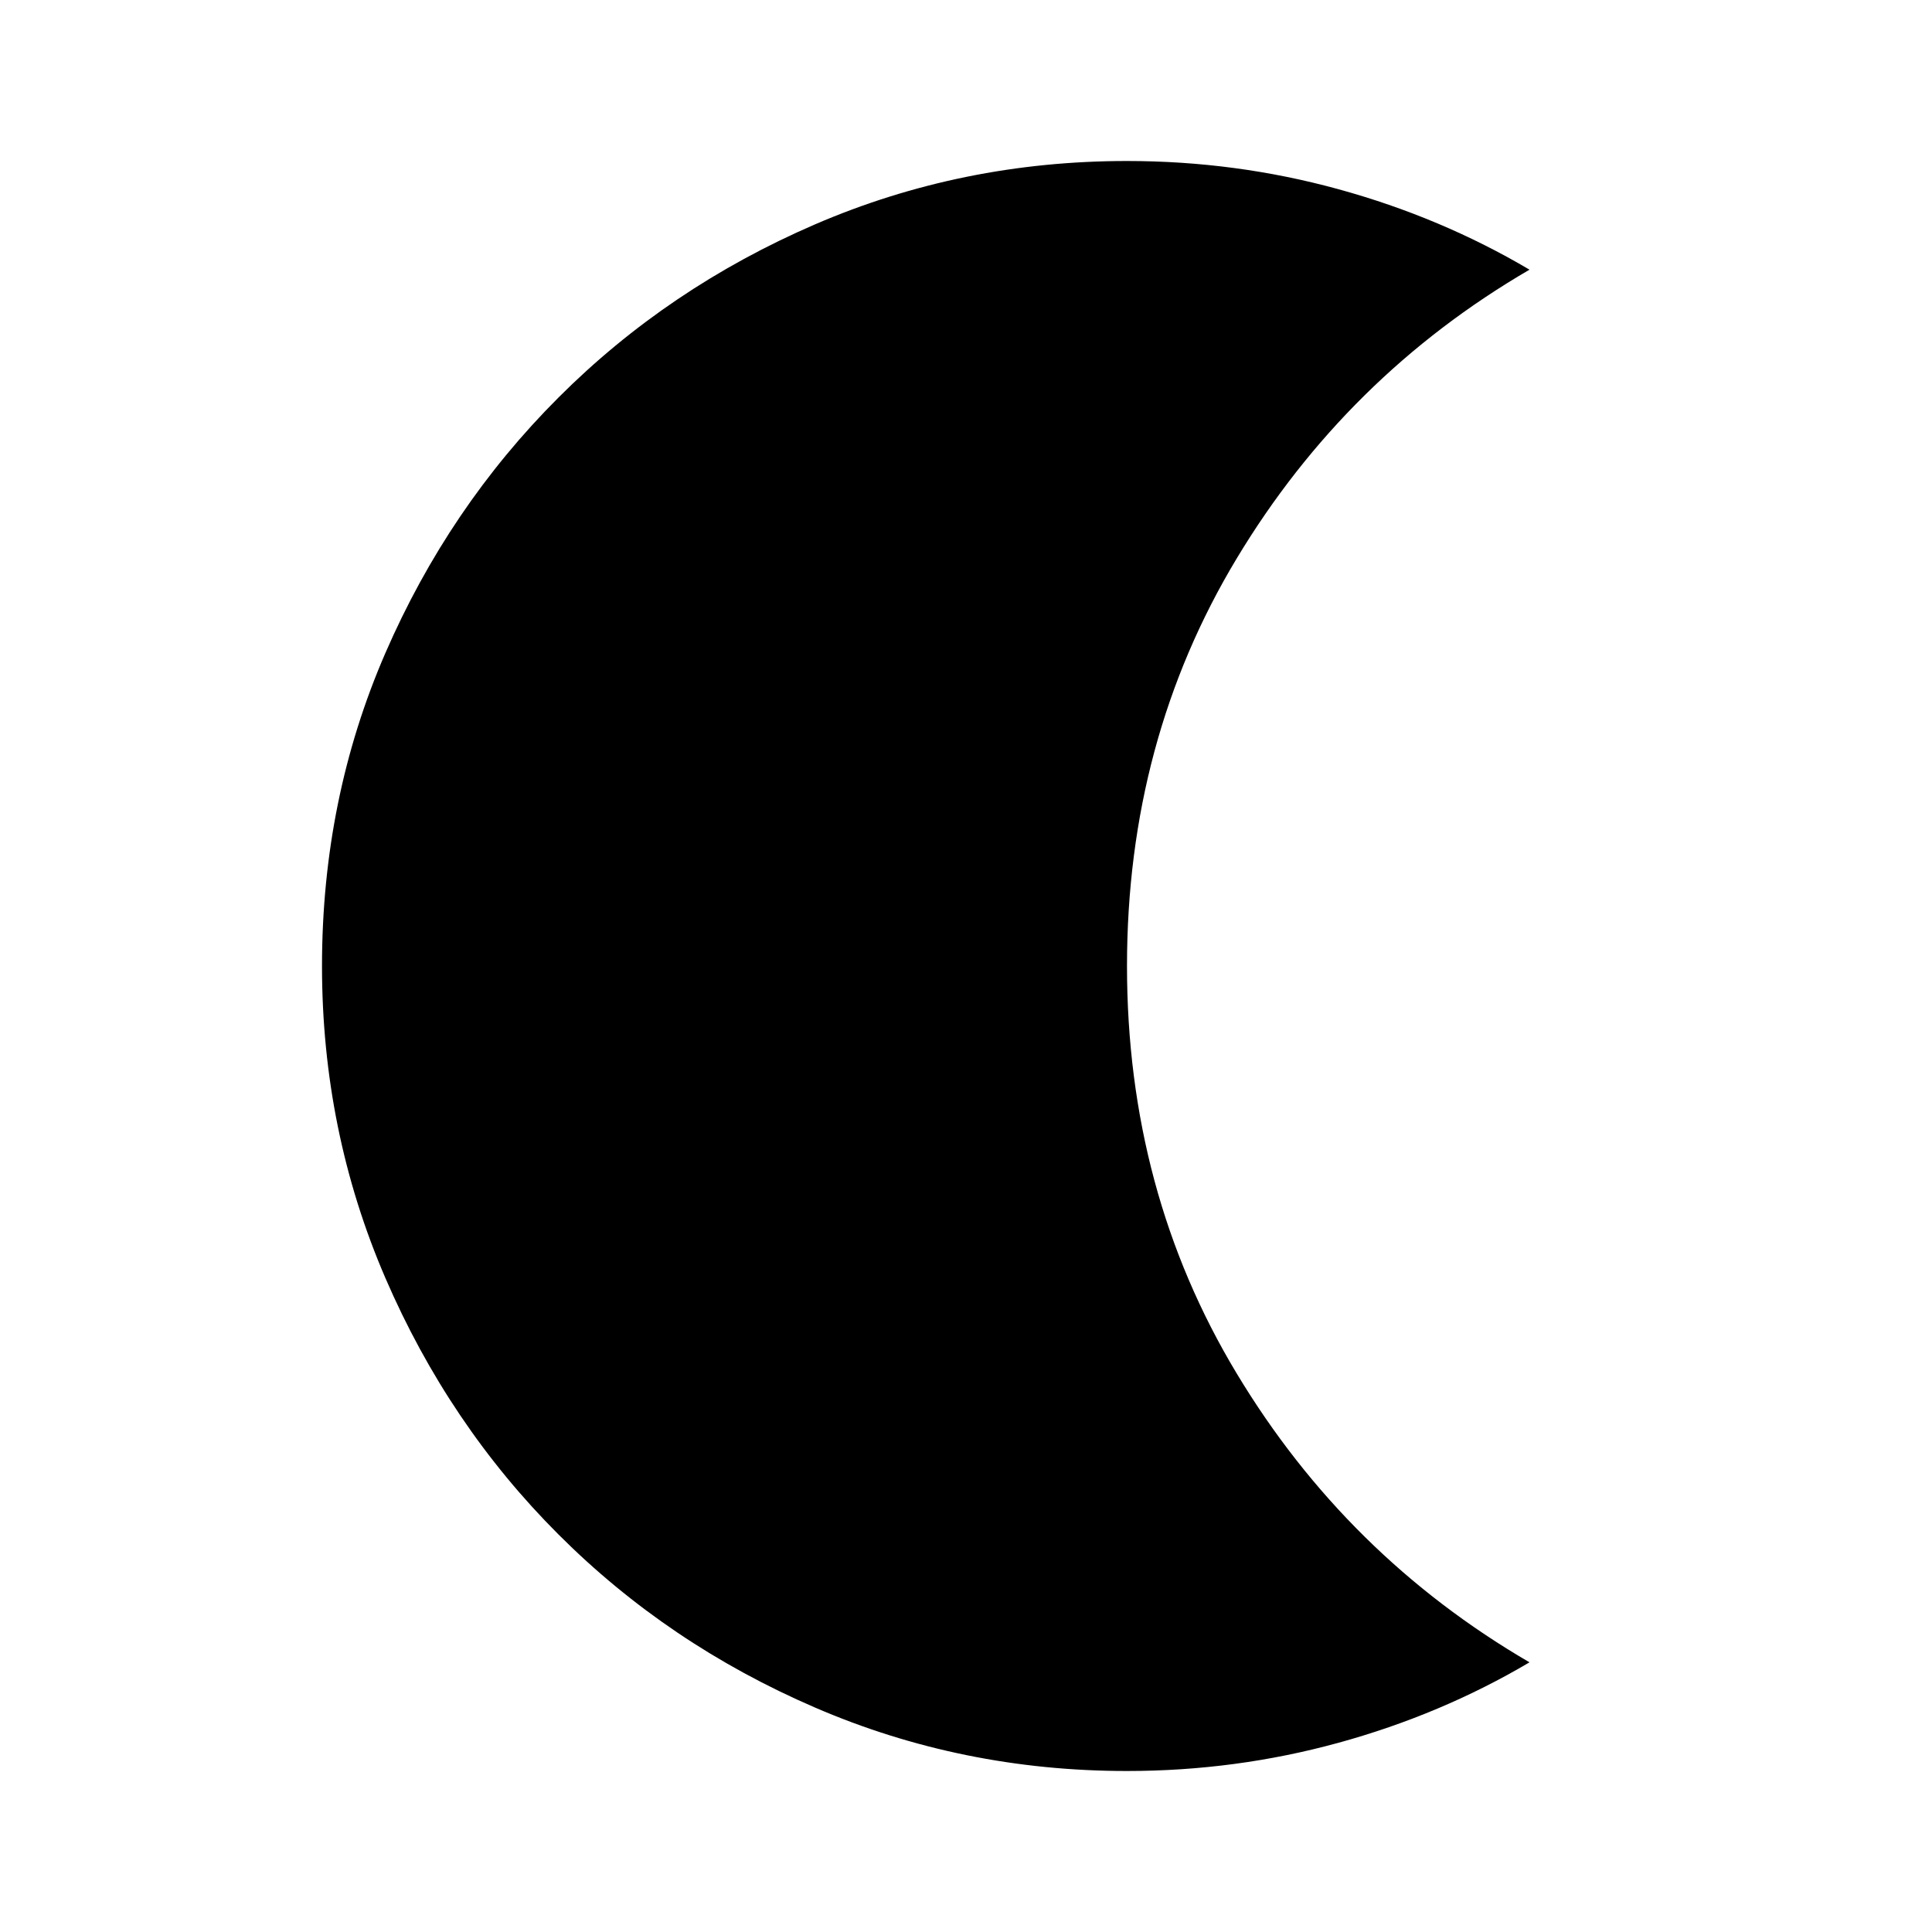 <svg xmlns="http://www.w3.org/2000/svg" height="24" width="24"><path d="M14 22Q11.95 22 10.125 21.212Q8.3 20.425 6.938 19.062Q5.575 17.7 4.787 15.875Q4 14.05 4 12Q4 9.925 4.787 8.113Q5.575 6.3 6.938 4.938Q8.3 3.575 10.125 2.787Q11.95 2 14 2Q15.35 2 16.625 2.35Q17.9 2.7 19 3.35Q16.725 4.675 15.363 6.937Q14 9.2 14 12Q14 14.8 15.363 17.062Q16.725 19.325 19 20.65Q17.9 21.3 16.625 21.65Q15.35 22 14 22Z"/></svg>